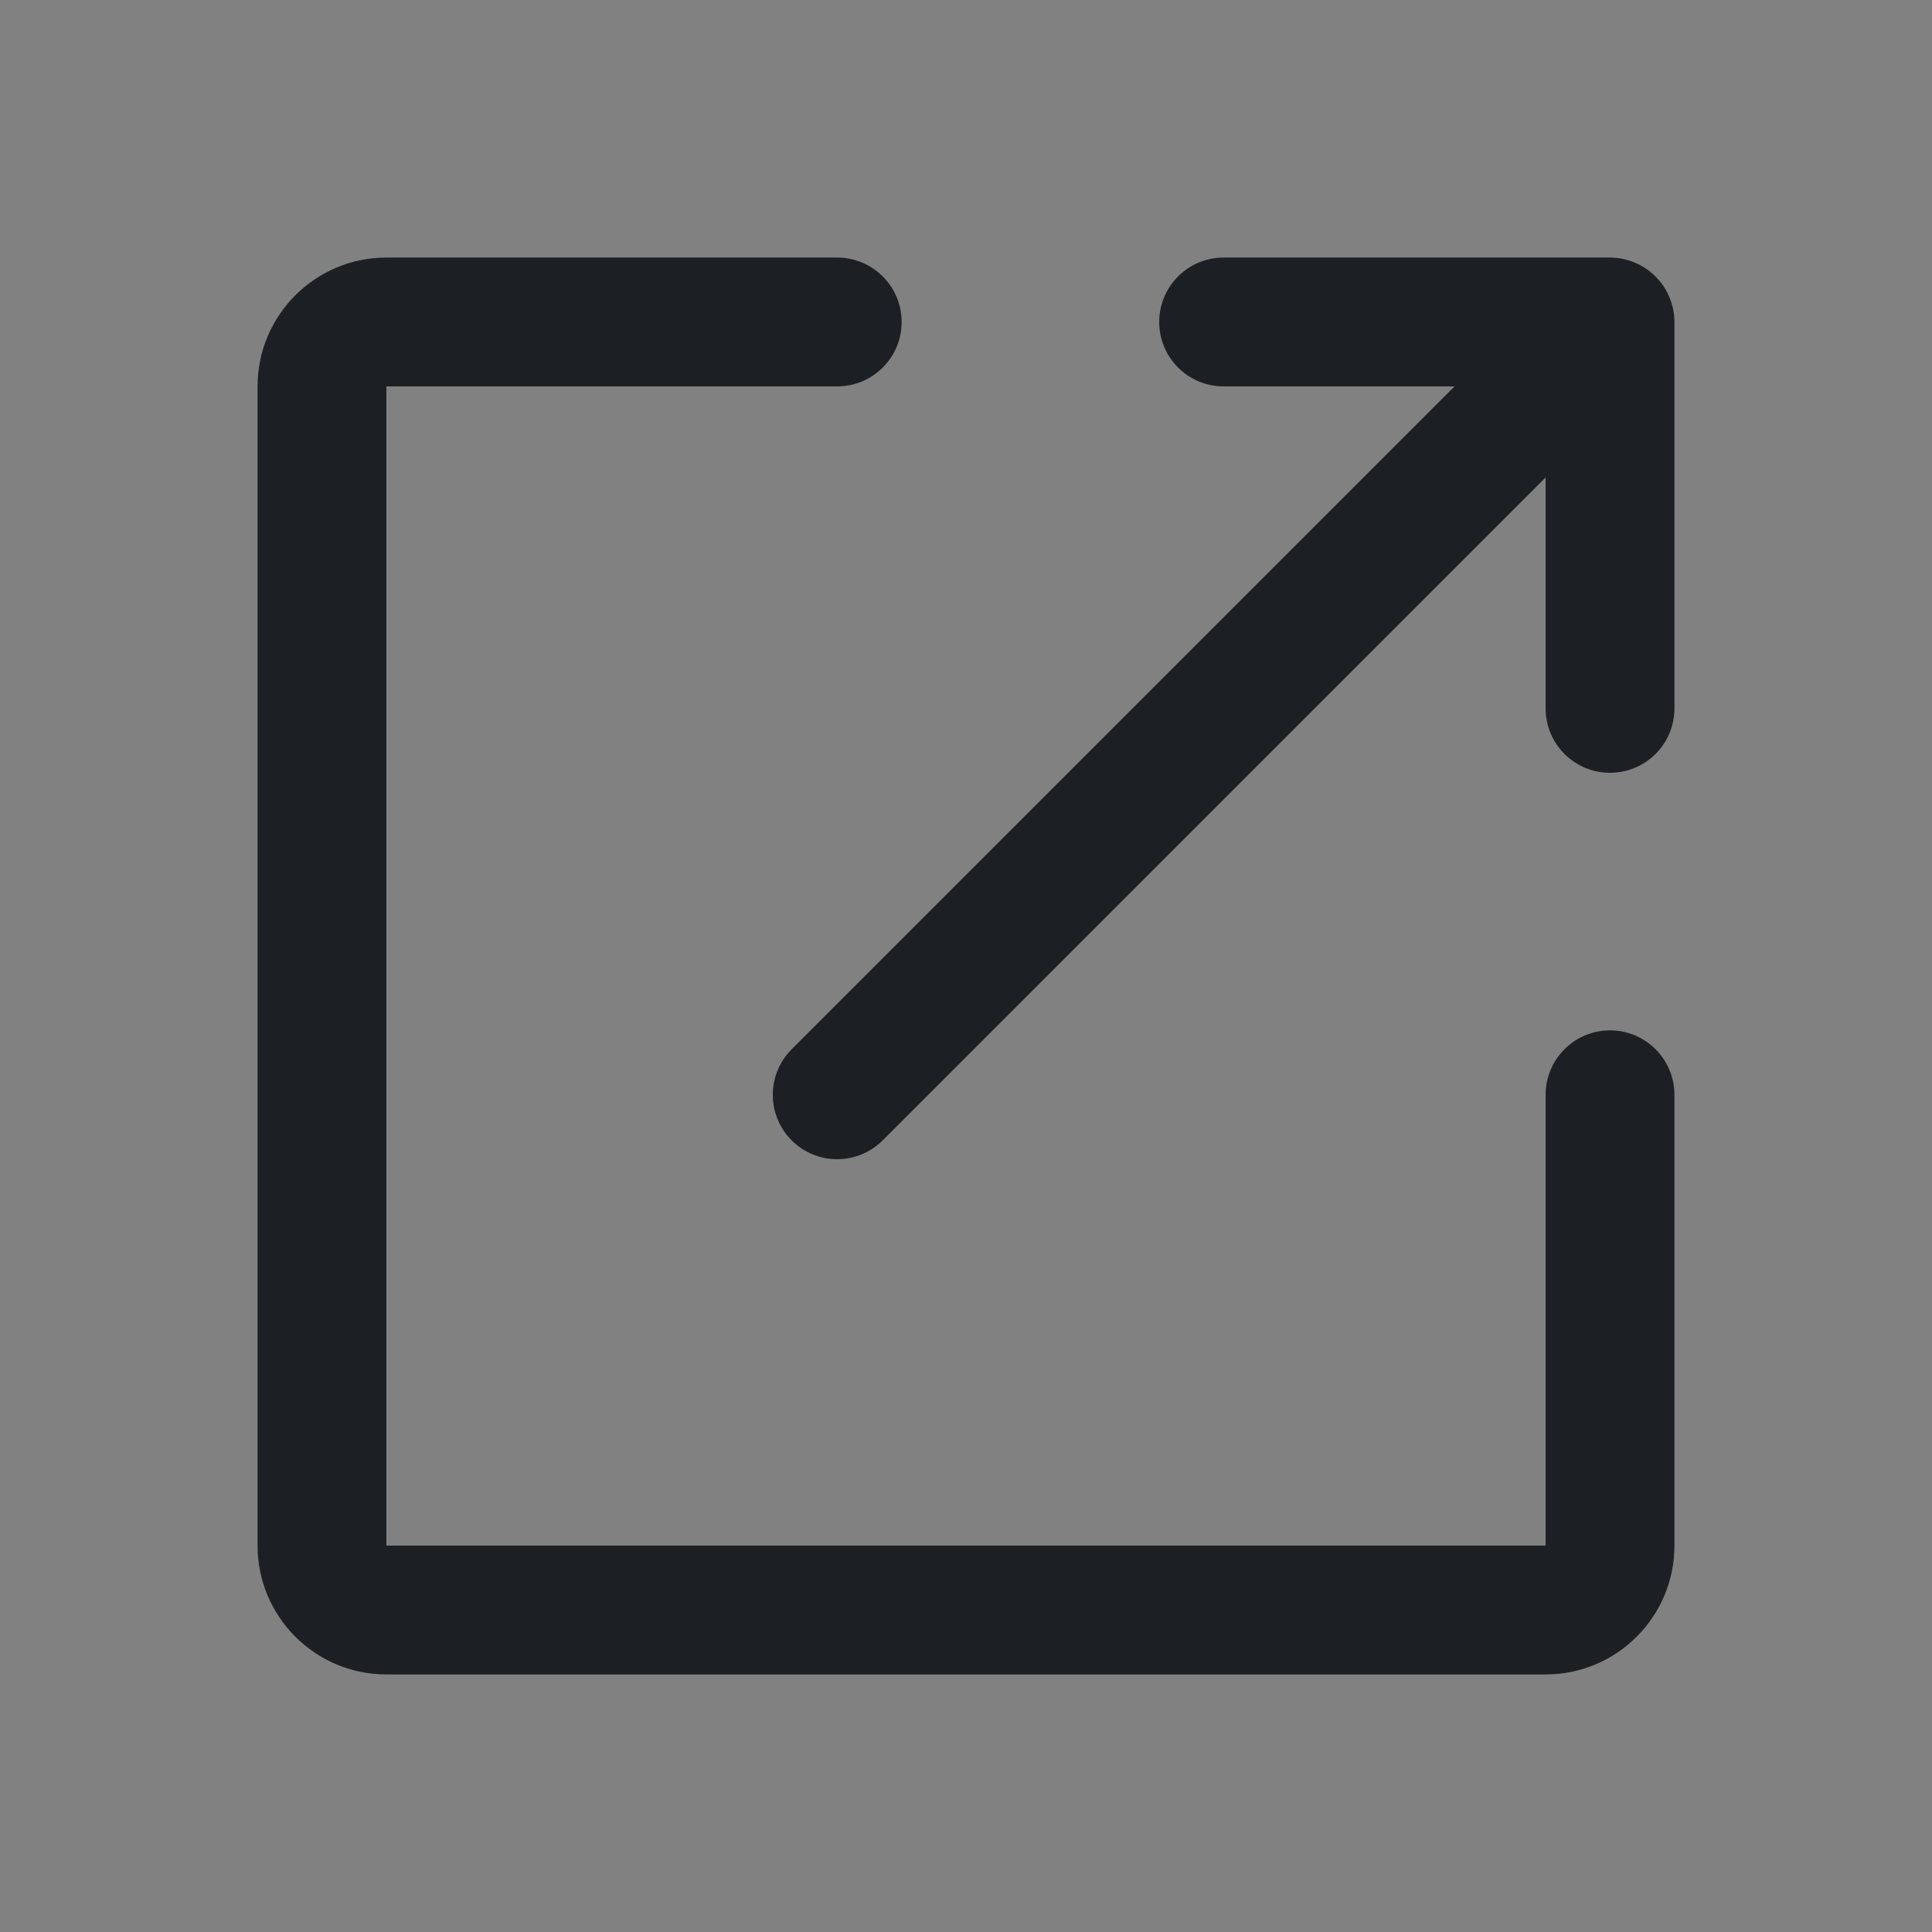 <svg width="16" height="16" viewBox="0 0 16 16" fill="none" xmlns="http://www.w3.org/2000/svg">
<rect x="0" y="0" width="16" height="16" fill="#808080" stroke="none"/>
<rect width="16" height="16" fill="white" fill-opacity="0.01"/>
<path fill-rule="evenodd" clip-rule="evenodd" d="M3.2 2.133C2.611 2.133 2.133 2.611 2.133 3.2V12.8C2.133 13.389 2.611 13.867 3.2 13.867H12.8C13.389 13.867 13.867 13.389 13.867 12.8V9.067C13.867 8.772 13.628 8.533 13.333 8.533C13.039 8.533 12.8 8.772 12.8 9.067V12.8H3.2V3.2H6.933C7.228 3.2 7.467 2.961 7.467 2.667C7.467 2.372 7.228 2.133 6.933 2.133H3.2ZM13.71 2.29C13.762 2.341 13.8 2.4 13.826 2.463C13.852 2.525 13.866 2.592 13.867 2.663V2.667V5.867C13.867 6.161 13.628 6.4 13.333 6.4C13.039 6.4 12.8 6.161 12.8 5.867V3.954L7.31 9.444C7.102 9.652 6.764 9.652 6.556 9.444C6.348 9.236 6.348 8.898 6.556 8.69L12.046 3.2H10.133C9.839 3.2 9.6 2.961 9.6 2.667C9.6 2.372 9.839 2.133 10.133 2.133H13.333C13.405 2.133 13.475 2.148 13.537 2.174C13.6 2.2 13.659 2.238 13.71 2.29Z" fill="#1C2024"/>
</svg>
